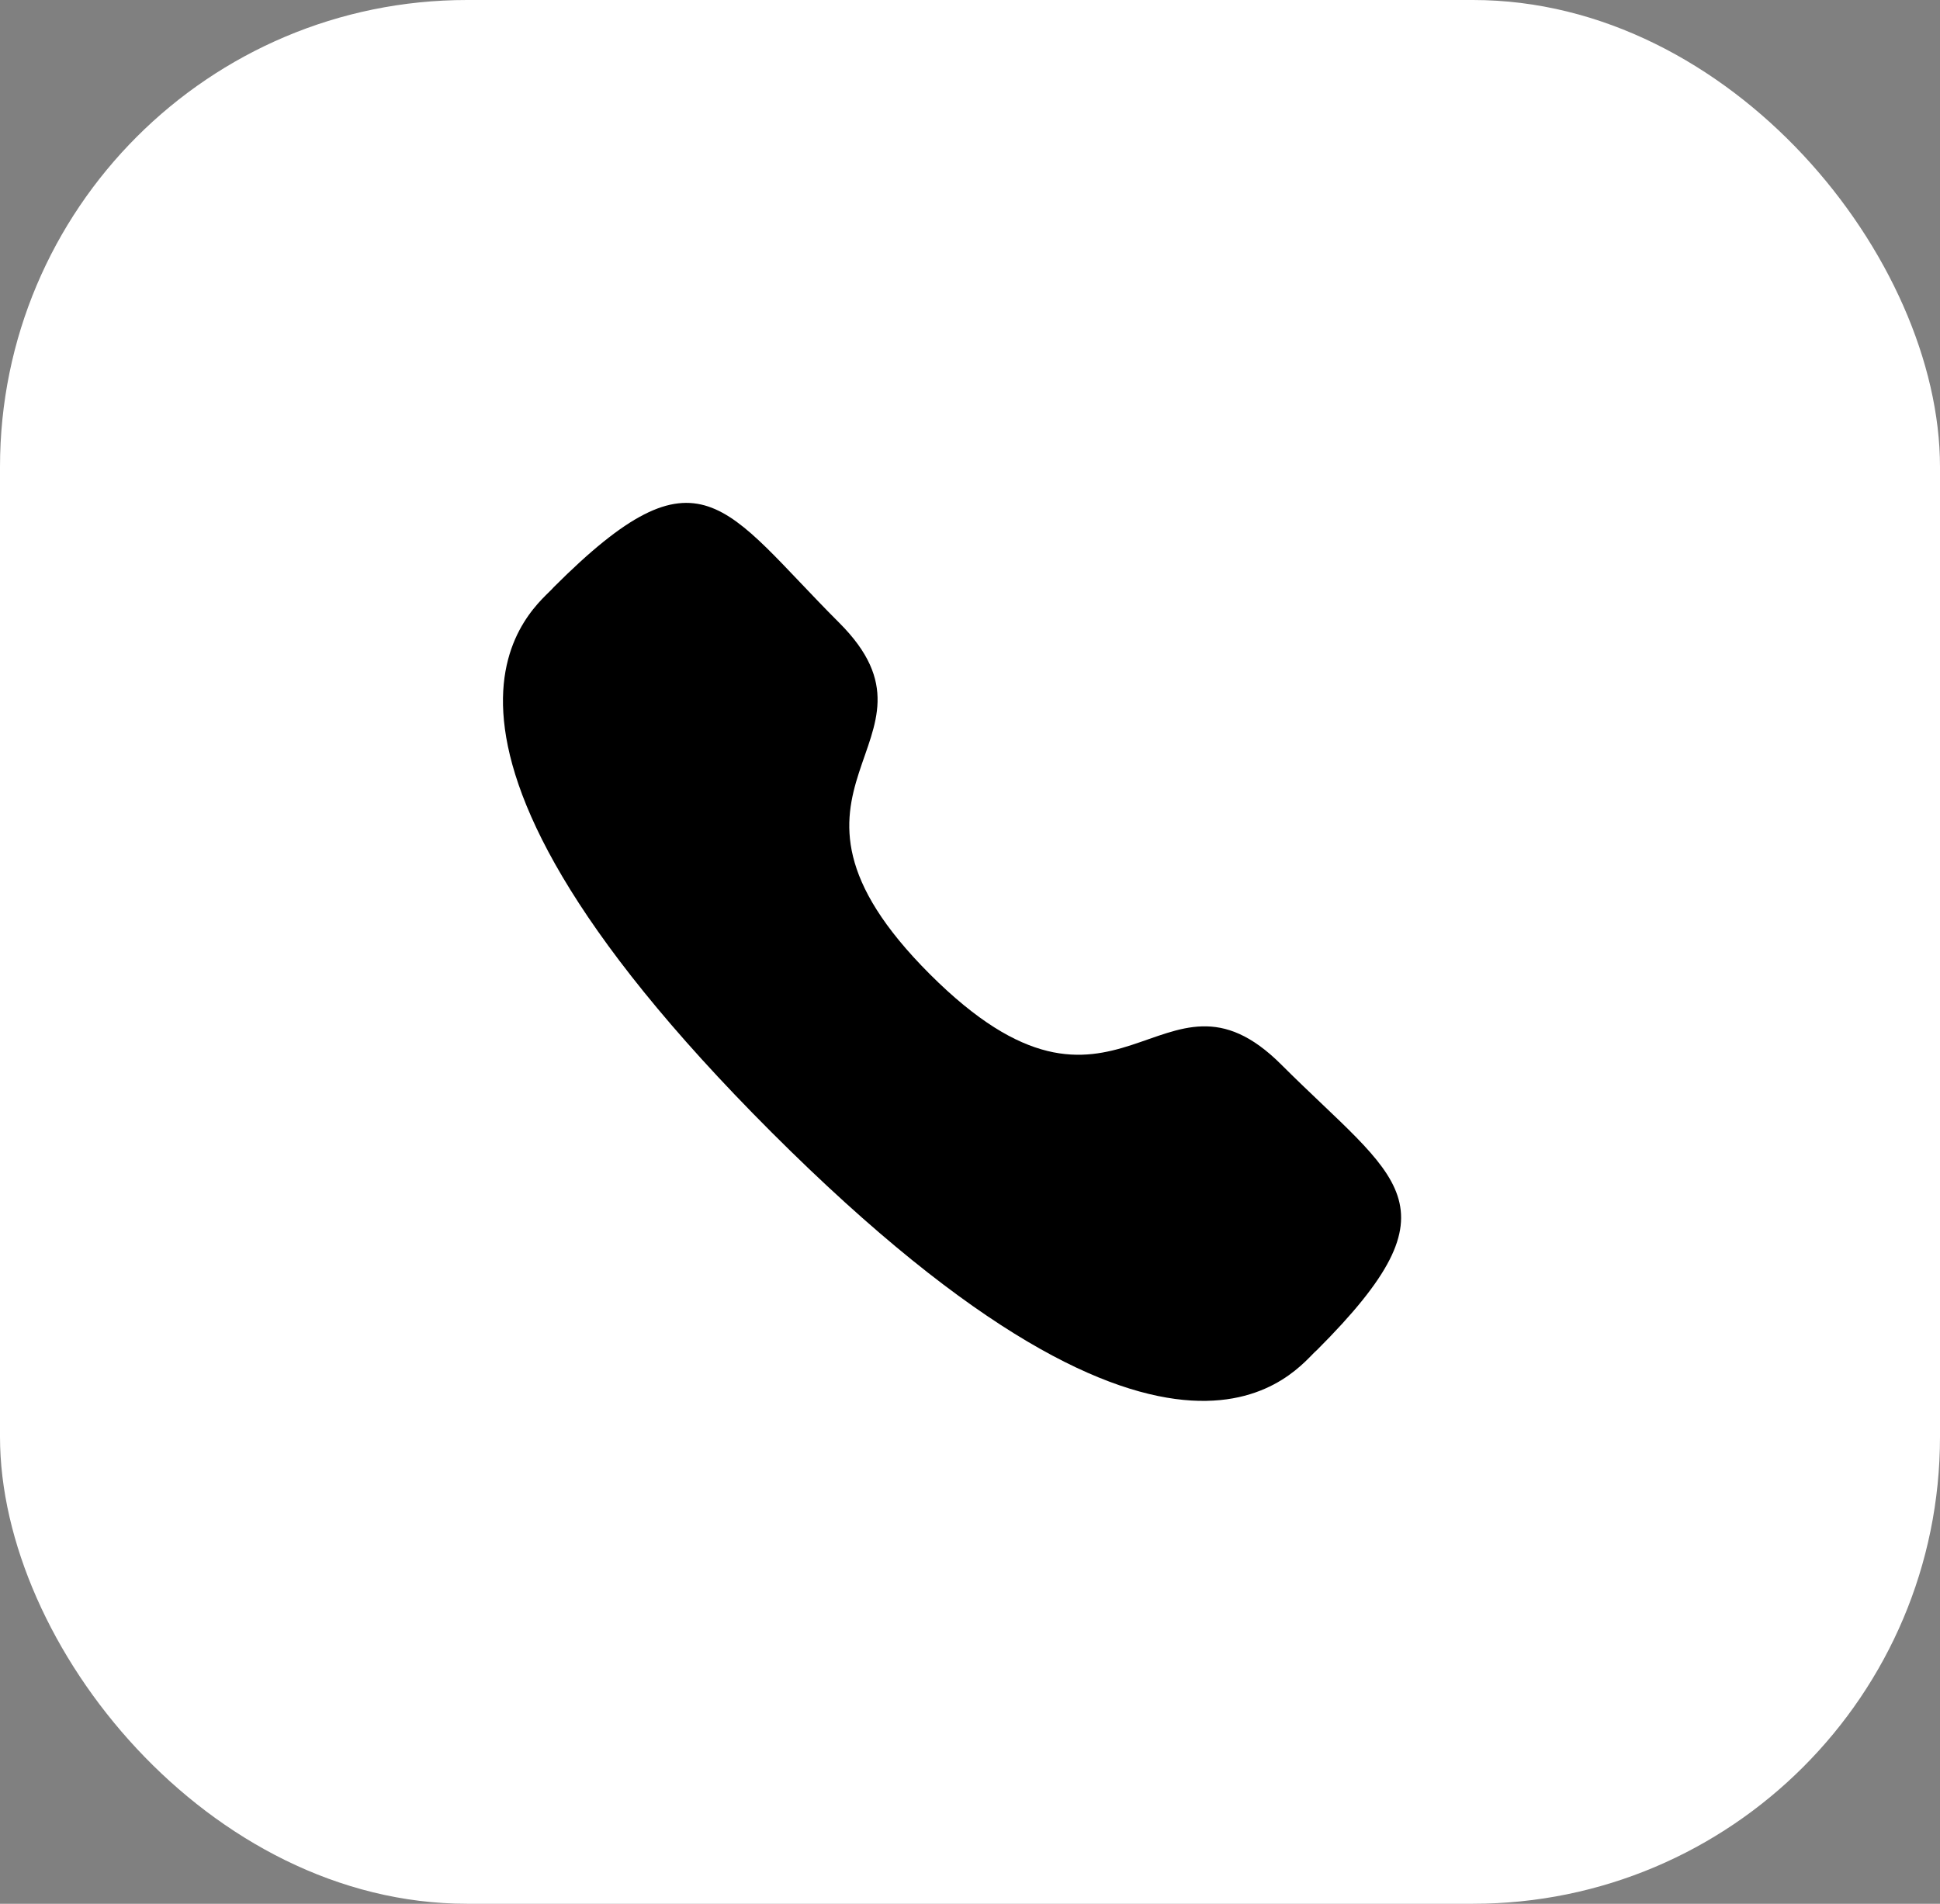 <svg width="54" height="53" viewBox="0 0 54 53" fill="none" xmlns="http://www.w3.org/2000/svg">
<rect x="0" y="0" width="54" height="53" fill="#808080" stroke="none"/>
<rect width="54" height="53" rx="13" fill="white"/>
<path fill-rule="evenodd" clip-rule="evenodd" d="M25.884 27.122C31.133 32.369 32.323 26.298 35.665 29.638C38.887 32.859 40.739 33.504 36.657 37.585C36.146 37.996 32.897 42.94 21.48 31.526C10.061 20.11 15.002 16.858 15.413 16.347C19.505 12.255 20.139 14.118 23.361 17.339C26.703 20.68 20.635 21.874 25.884 27.122Z" fill="black"/>
</svg>
